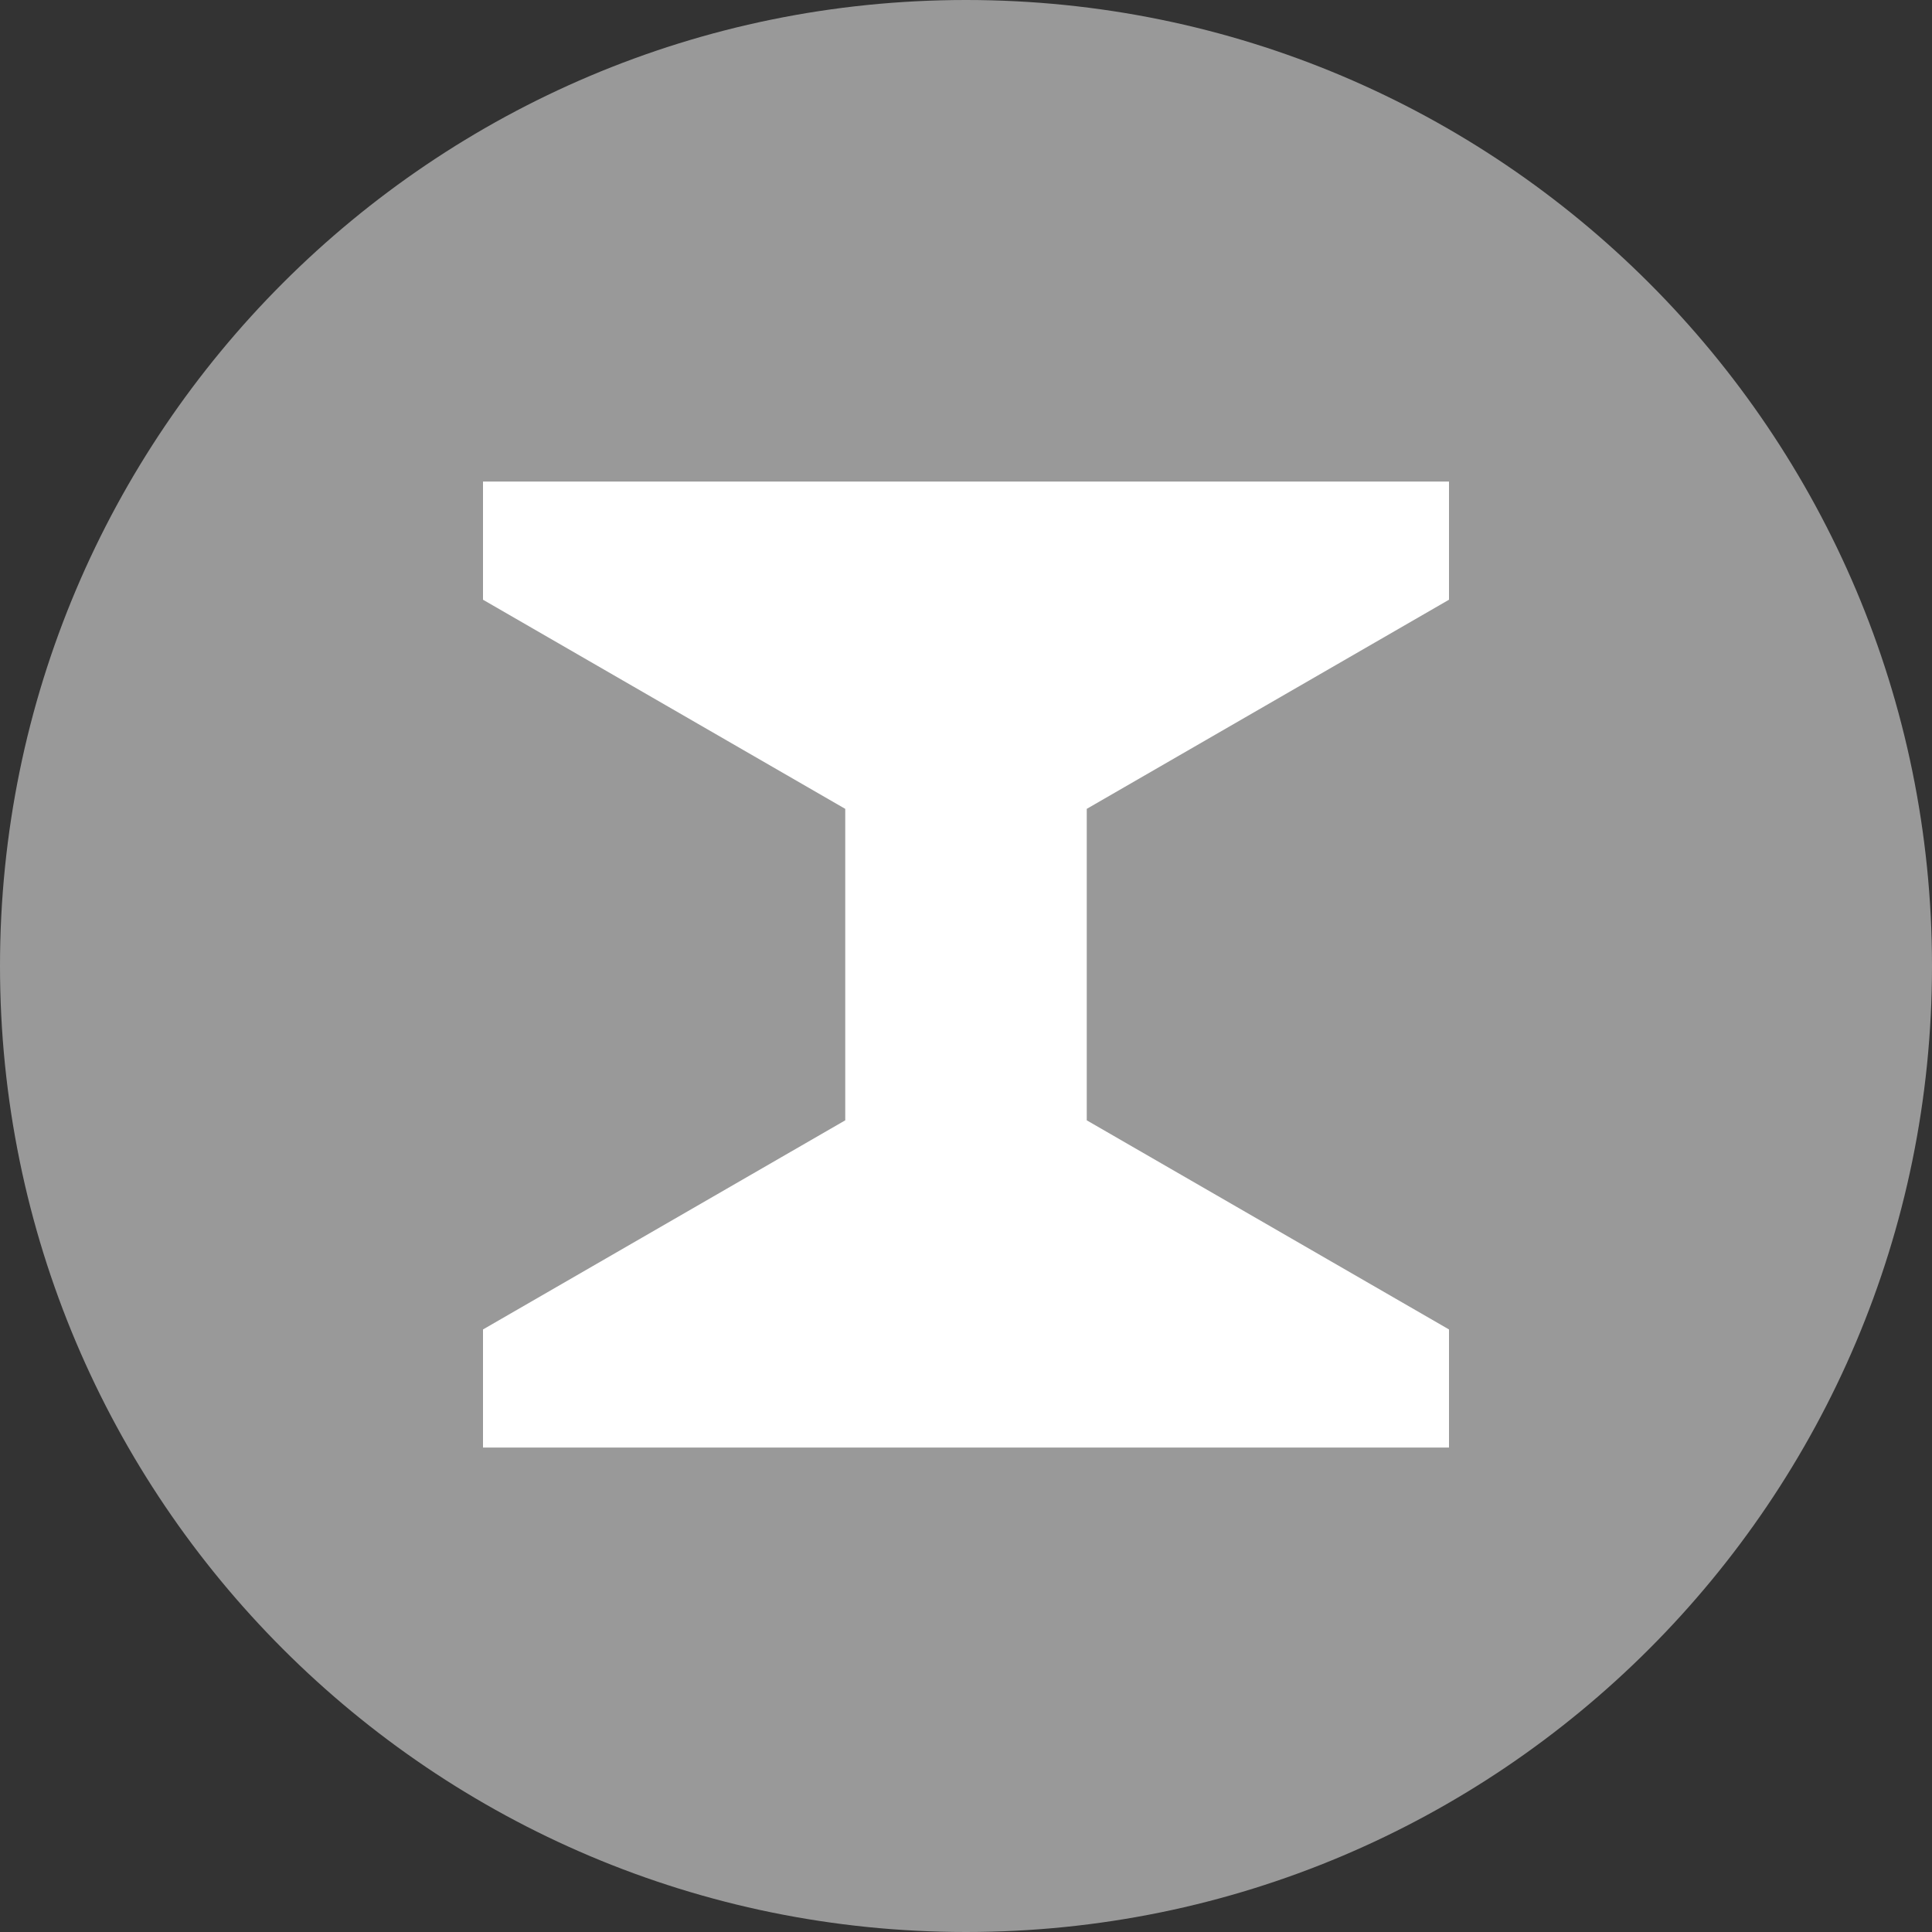 <svg width="24" height="24" viewBox="0 0 24 24" fill="none" xmlns="http://www.w3.org/2000/svg">
<rect x="0" y="0" width="24" height="24" fill="#333333" stroke="none"/>
<path d="M12 24C18.627 24 24 18.627 24 12C24 5.373 18.627 0 12 0C5.373 0 0 5.373 0 12C0 18.627 5.373 24 12 24Z" fill="#999999"/>
<path d="M6 7.45L10.5 10.048V13.917L6 16.515V17.982H18V16.515L13.5 13.917V10.048L18 7.45V5.982H6V7.45Z" fill="white"/>
</svg>
